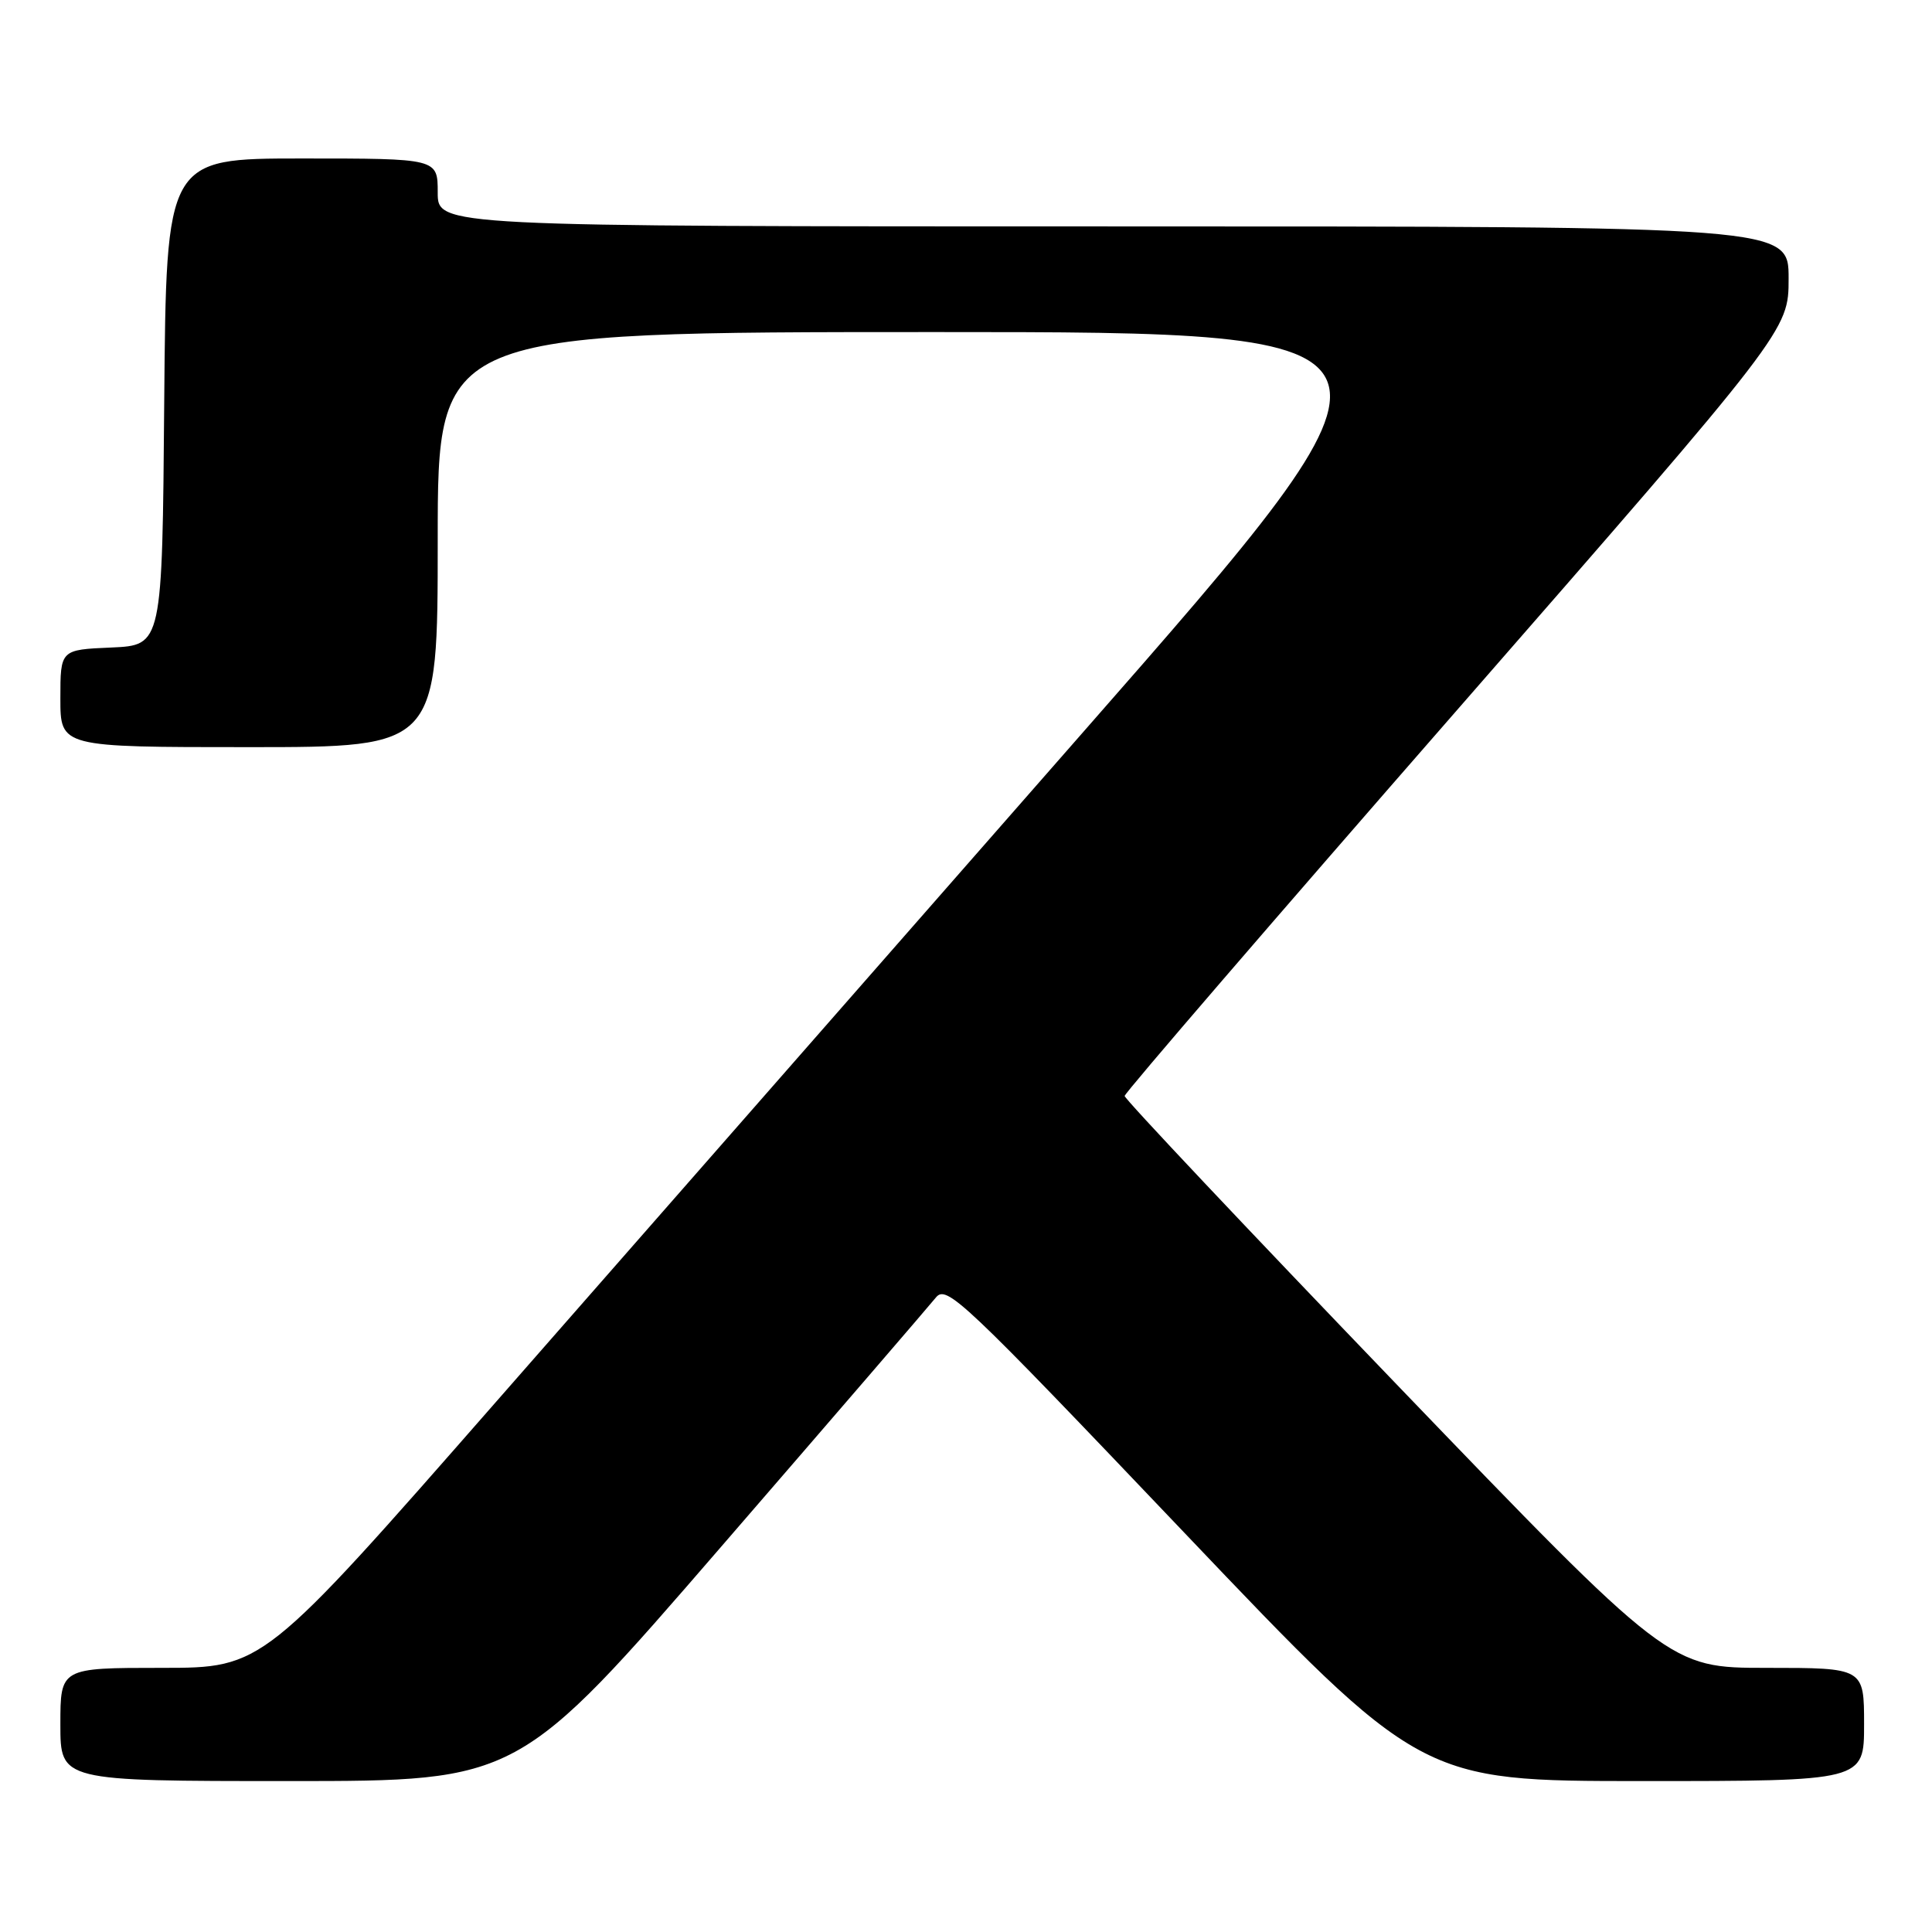 <?xml version="1.0" encoding="UTF-8" standalone="no"?>
<!DOCTYPE svg PUBLIC "-//W3C//DTD SVG 1.1//EN" "http://www.w3.org/Graphics/SVG/1.1/DTD/svg11.dtd" >
<svg xmlns="http://www.w3.org/2000/svg" xmlns:xlink="http://www.w3.org/1999/xlink" version="1.1" viewBox="0 0 256 256">
 <g >
 <path fill="currentColor"
d=" M 95.60 204.90 C 110.40 187.80 123.17 172.97 124.00 171.94 C 125.41 170.19 127.44 172.11 156.88 203.04 C 188.26 236.00 188.26 236.00 217.63 236.00 C 247.00 236.00 247.00 236.00 247.00 228.50 C 247.00 221.00 247.00 221.00 234.09 221.00 C 221.18 221.00 221.18 221.00 185.09 183.47 C 165.24 162.82 149.01 145.61 149.02 145.22 C 149.03 144.82 168.83 121.84 193.02 94.14 C 237.00 43.77 237.00 43.77 237.00 36.89 C 237.00 30.00 237.00 30.00 147.50 30.00 C 58.00 30.00 58.00 30.00 58.00 25.50 C 58.00 21.00 58.00 21.00 40.01 21.00 C 22.03 21.00 22.03 21.00 21.76 53.25 C 21.50 85.50 21.50 85.50 14.75 85.80 C 8.00 86.09 8.00 86.09 8.00 92.55 C 8.00 99.00 8.00 99.00 33.00 99.00 C 58.00 99.00 58.00 99.00 58.00 71.50 C 58.00 44.00 58.00 44.00 124.00 44.00 C 190.01 44.00 190.01 44.00 143.31 97.25 C 117.63 126.54 82.72 166.36 65.73 185.75 C 34.85 221.00 34.85 221.00 21.42 221.00 C 8.00 221.00 8.00 221.00 8.00 228.50 C 8.00 236.00 8.00 236.00 38.35 236.00 C 68.70 236.00 68.70 236.00 95.60 204.90 Z "/>
</g>
</svg>